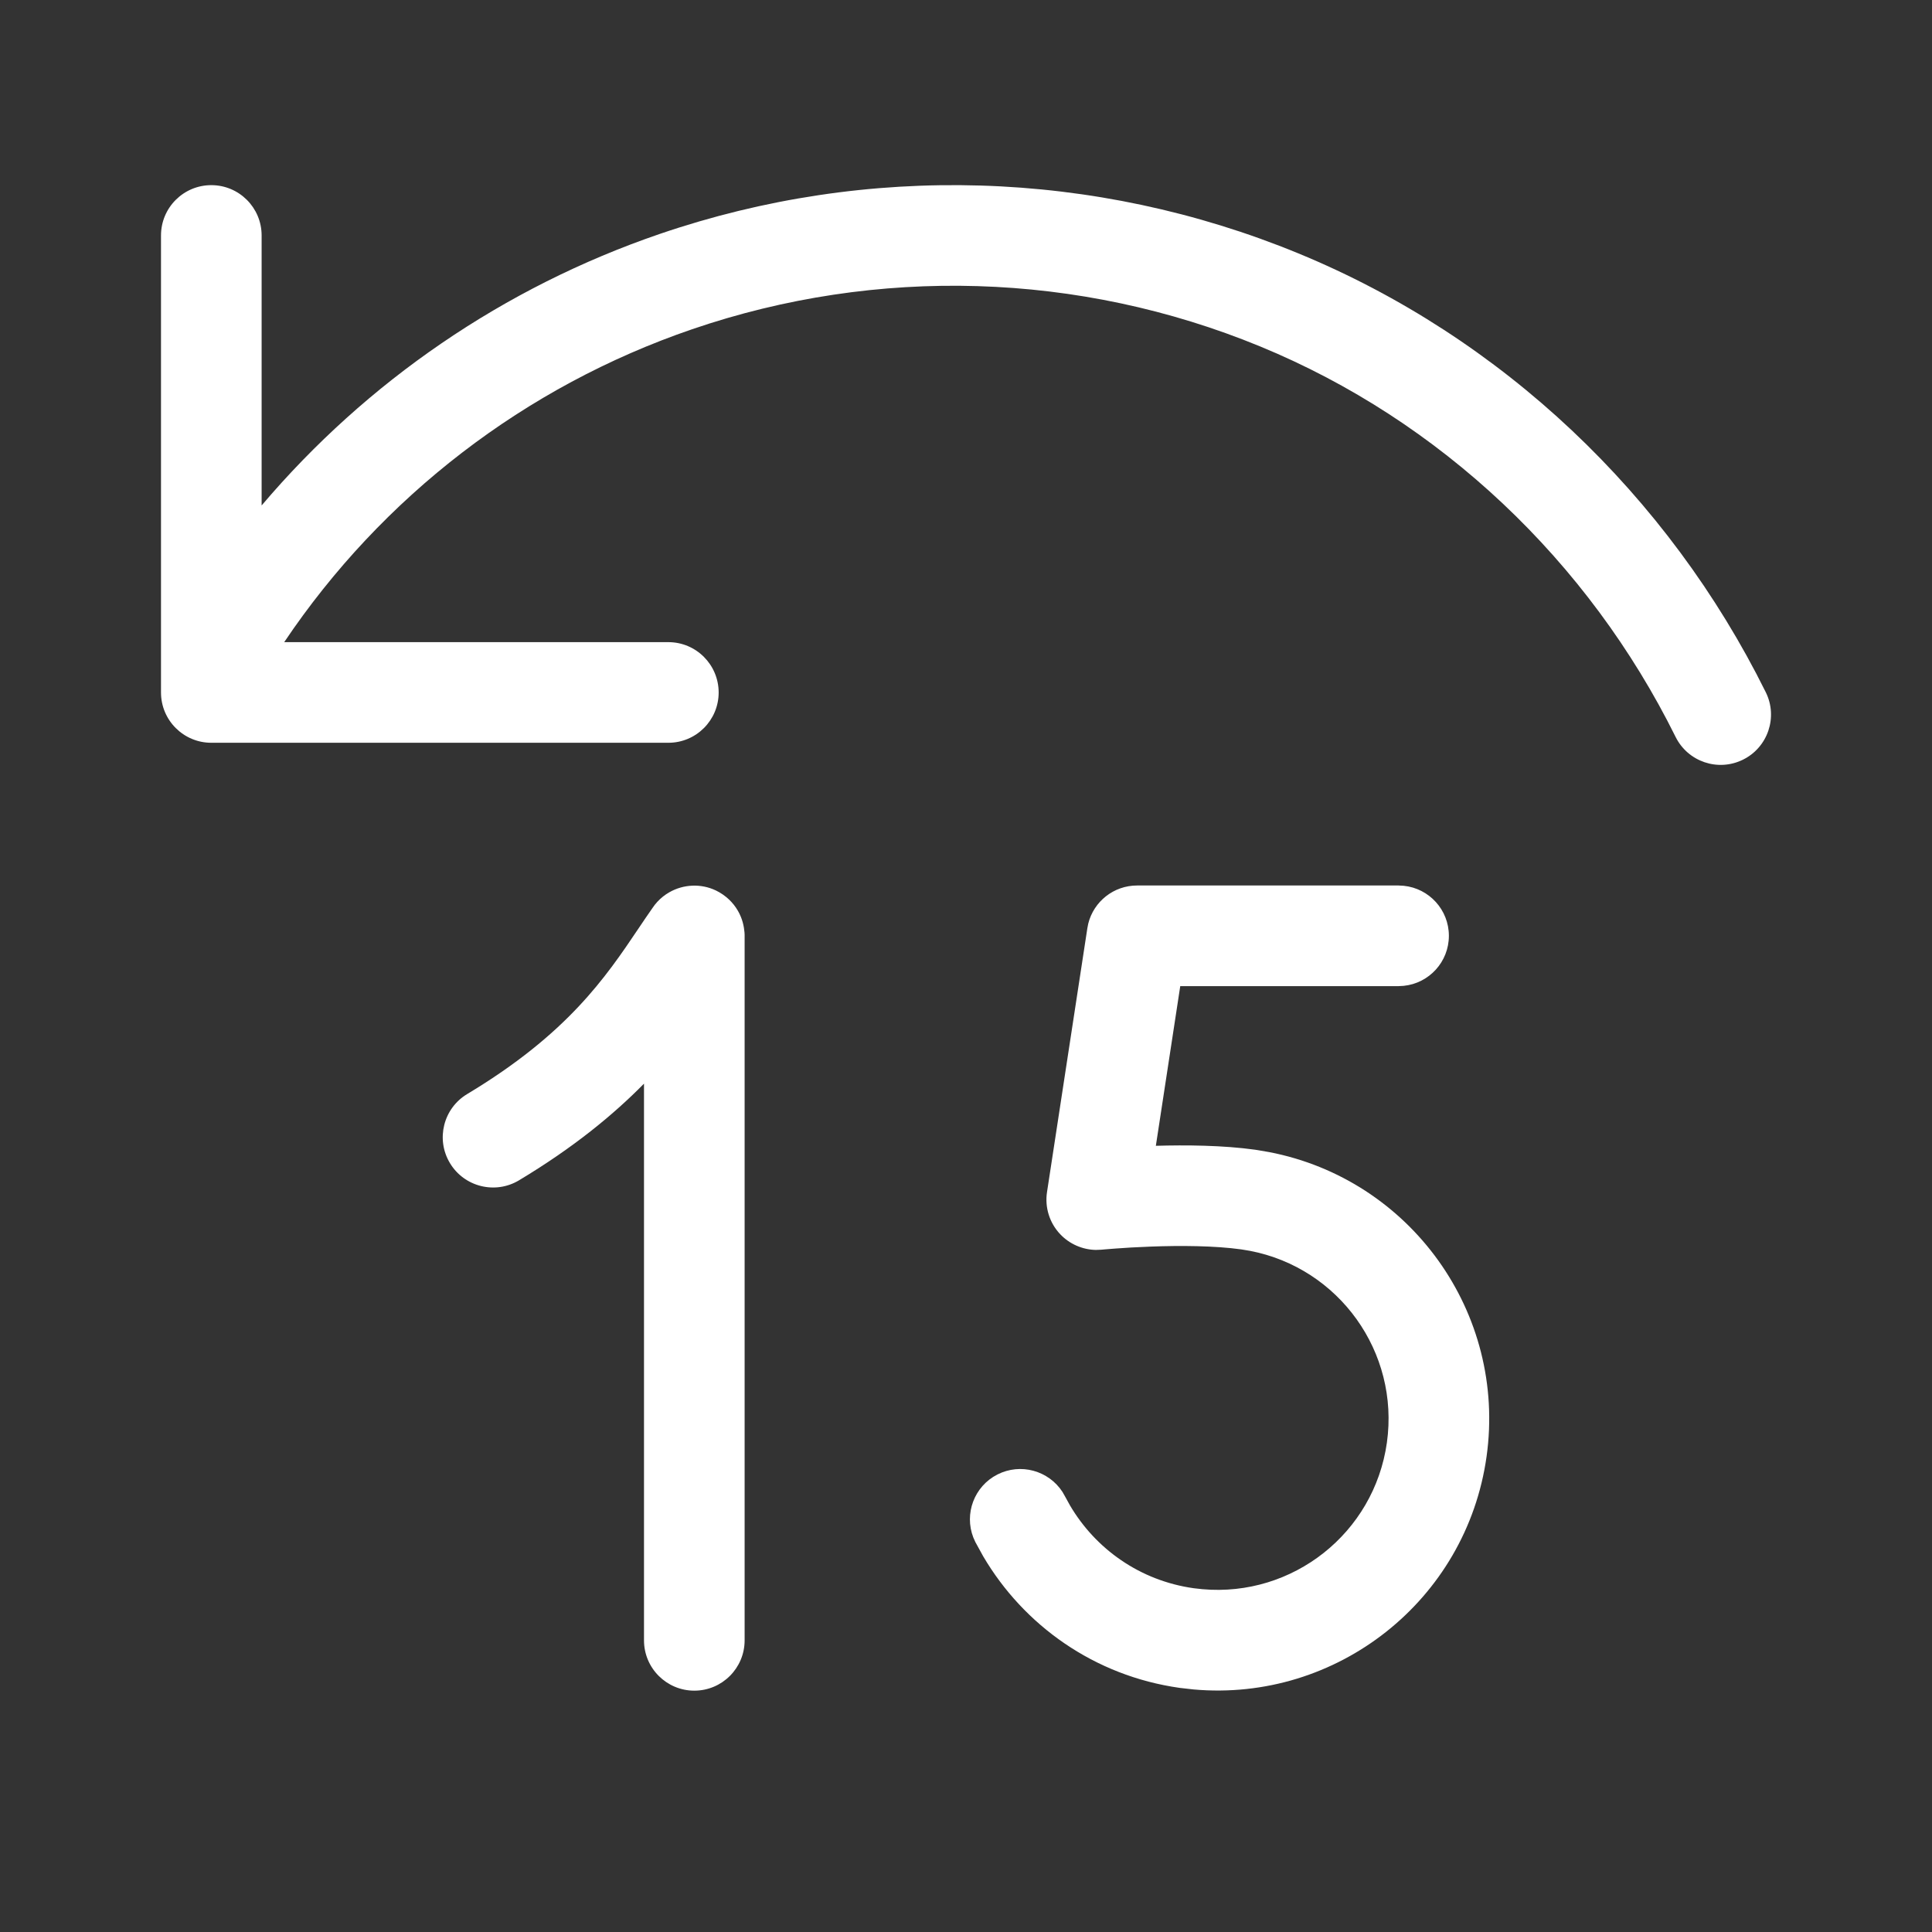 <svg width="48" height="48" viewBox="0 0 48 48" fill="none" xmlns="http://www.w3.org/2000/svg">
<rect x="0" y="0" width="48" height="48" fill="#333333" stroke="none"/>
<path d="M16.63 22.168C16.979 21.969 17.413 21.945 17.787 22.124C17.845 22.152 17.901 22.184 17.953 22.22L17.967 22.23C18.172 22.373 18.321 22.567 18.408 22.782C18.443 22.868 18.468 22.96 18.483 23.054C18.496 23.129 18.502 23.205 18.5 23.281V40.754C18.5 41.444 17.94 42.004 17.25 42.004C16.56 42.004 16 41.444 16 40.754V26.923C15.243 27.692 14.252 28.51 12.894 29.325C12.302 29.68 11.533 29.488 11.178 28.896C10.823 28.305 11.015 27.537 11.606 27.182C14.102 25.684 15.046 24.283 15.868 23.061C15.983 22.89 16.096 22.722 16.211 22.559C16.246 22.506 16.285 22.456 16.328 22.409C16.417 22.312 16.519 22.231 16.63 22.168ZM34.875 22.007C35.505 22.071 35.997 22.603 35.997 23.25C35.997 23.897 35.505 24.429 34.875 24.493L34.747 24.5H29.323L28.717 28.467C29.455 28.446 30.38 28.452 31.188 28.565L31.53 28.623C35.037 29.298 37.435 32.613 36.933 36.19C36.43 39.766 33.211 42.291 29.654 41.974L29.31 41.935C27.185 41.636 25.432 40.377 24.426 38.664L24.234 38.315L24.182 38.199C23.952 37.609 24.203 36.928 24.779 36.634C25.356 36.34 26.054 36.536 26.398 37.068L26.461 37.179L26.582 37.399C27.218 38.482 28.321 39.271 29.657 39.459L29.874 39.483C32.114 39.683 34.14 38.093 34.457 35.842C34.773 33.59 33.264 31.502 31.056 31.077L30.84 31.041C30.175 30.948 29.322 30.944 28.595 30.971C28.24 30.984 27.93 31.003 27.71 31.02C27.6 31.028 27.514 31.035 27.455 31.04C27.426 31.043 27.404 31.045 27.39 31.046C27.383 31.047 27.377 31.047 27.374 31.047L27.371 31.048L27.227 31.054C26.894 31.048 26.573 30.909 26.341 30.664C26.075 30.384 25.954 29.997 26.013 29.615L27.015 23.061L27.037 22.948C27.174 22.396 27.671 22 28.25 22H34.747L34.875 22.007ZM5.25 4.6C5.94 4.6 6.5 5.159 6.5 5.85V12.558C9.111 9.479 12.519 7.138 16.386 5.814C21.559 4.043 27.2 4.214 32.257 6.295C37.322 8.38 41.446 12.307 43.87 17.198C44.177 17.817 43.923 18.567 43.305 18.873C42.686 19.18 41.937 18.927 41.63 18.309C39.467 13.944 35.793 10.453 31.306 8.606C26.81 6.756 21.795 6.605 17.195 8.18C13.047 9.6 9.492 12.337 7.061 15.954H16.605C17.295 15.954 17.854 16.514 17.855 17.204C17.855 17.895 17.295 18.454 16.605 18.454H5.25C4.56 18.454 4 17.895 4 17.204V5.85C4 5.159 4.56 4.6 5.25 4.6Z" fill="#ffffff"/>
</svg>
